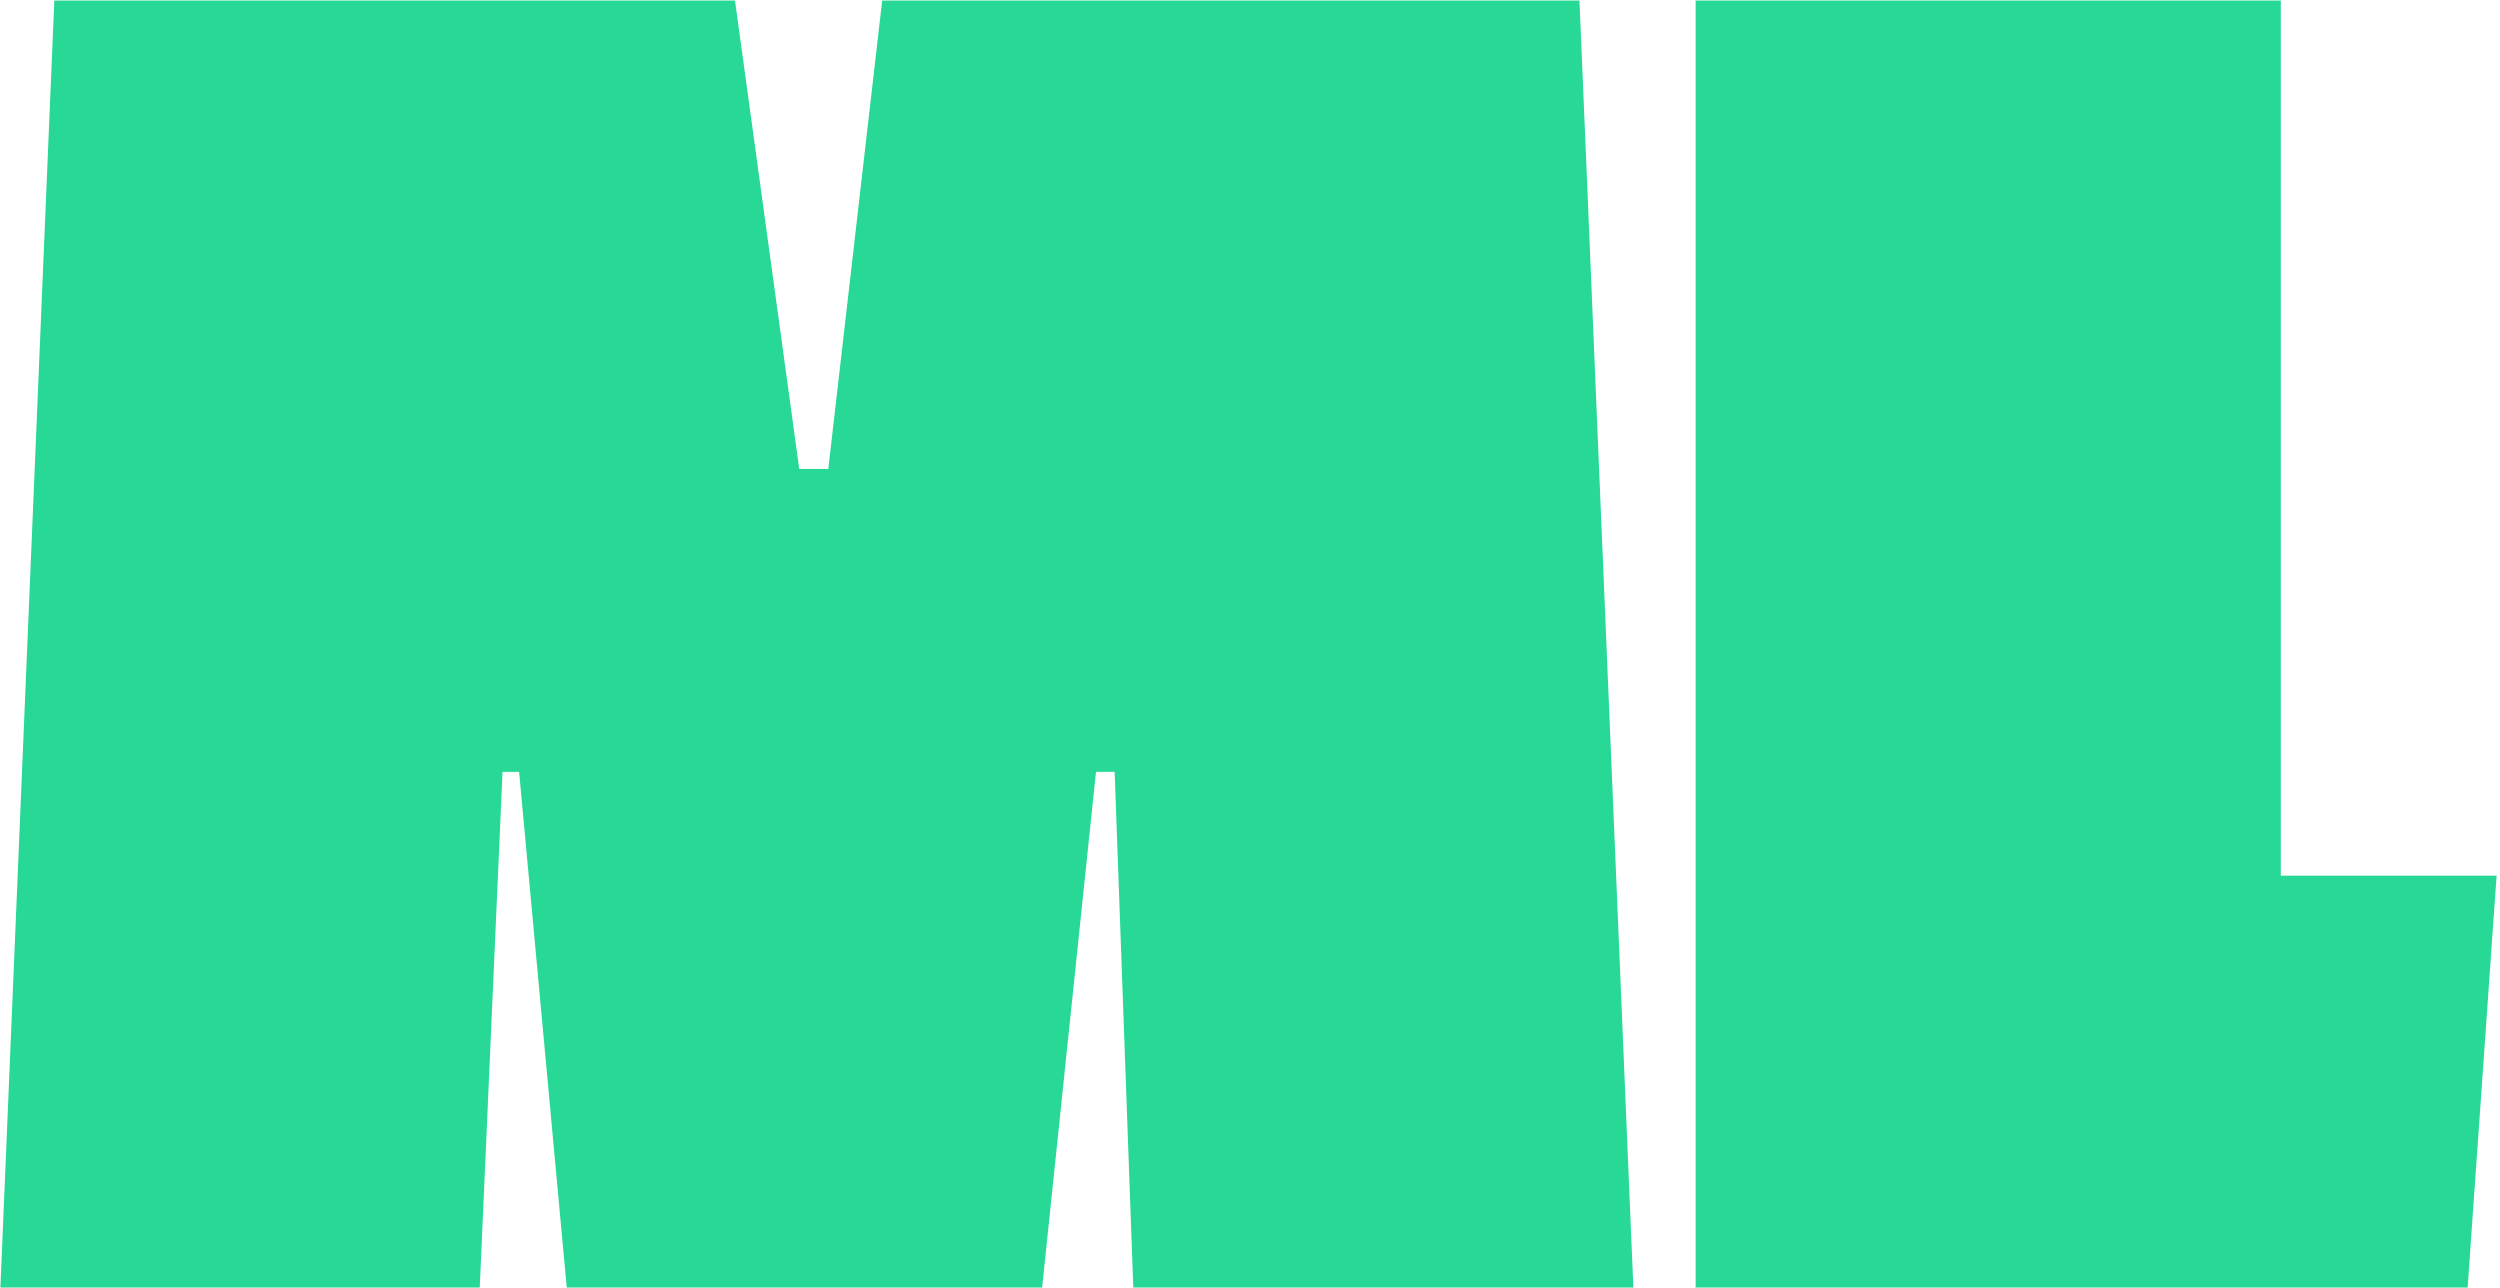 <svg xmlns="http://www.w3.org/2000/svg" version="1.1" xmlns:xlink="http://www.w3.org/1999/xlink" xmlns:svgjs="http://svgjs.dev/svgjs" width="1000" height="515" viewBox="0 0 1000 515"><g transform="matrix(1,0,0,1,-0.606,0.216)"><svg viewBox="0 0 396 204" data-background-color="#ffffff" preserveAspectRatio="xMidYMid meet" height="515" width="1000" xmlns="http://www.w3.org/2000/svg" xmlns:xlink="http://www.w3.org/1999/xlink"><g id="tight-bounds" transform="matrix(1,0,0,1,0.24,-0.086)"><svg viewBox="0 0 395.52 204.171" height="204.171" width="395.52"><g><svg viewBox="0 0 395.52 204.171" height="204.171" width="395.52"><g><svg viewBox="0 0 395.52 204.171" height="204.171" width="395.52"><g id="textblocktransform"><svg viewBox="0 0 395.52 204.171" height="204.171" width="395.52" id="textblock"><g><svg viewBox="0 0 395.52 204.171" height="204.171" width="395.52"><g transform="matrix(1,0,0,1,0,0)"><svg width="395.52" viewBox="1 -31.05 60.15 31.05" height="204.171" data-palette-color="#27d896"><path d="M39.05-31.05L40.35 0 28.3 0 27.85-12.45 27.4-12.45 26.1 0 14.65 0 13.5-12.45 13.1-12.45 12.55 0 1 0 2.3-31.05 18.7-31.05 20.25-19.75 20.95-19.75 22.25-31.05 39.05-31.05ZM61.15-9.95L60.45 0 41.85 0 41.85-31.05 55.95-31.05 55.95-9.95 61.15-9.95Z" opacity="1" transform="matrix(1,0,0,1,0,0)" fill="#27d896" class="wordmark-text-0" data-fill-palette-color="primary" id="text-0"></path></svg></g></svg></g></svg></g></svg></g><g></g></svg></g><defs></defs></svg><rect width="395.52" height="204.171" fill="none" stroke="none" visibility="hidden"></rect></g></svg></g></svg>